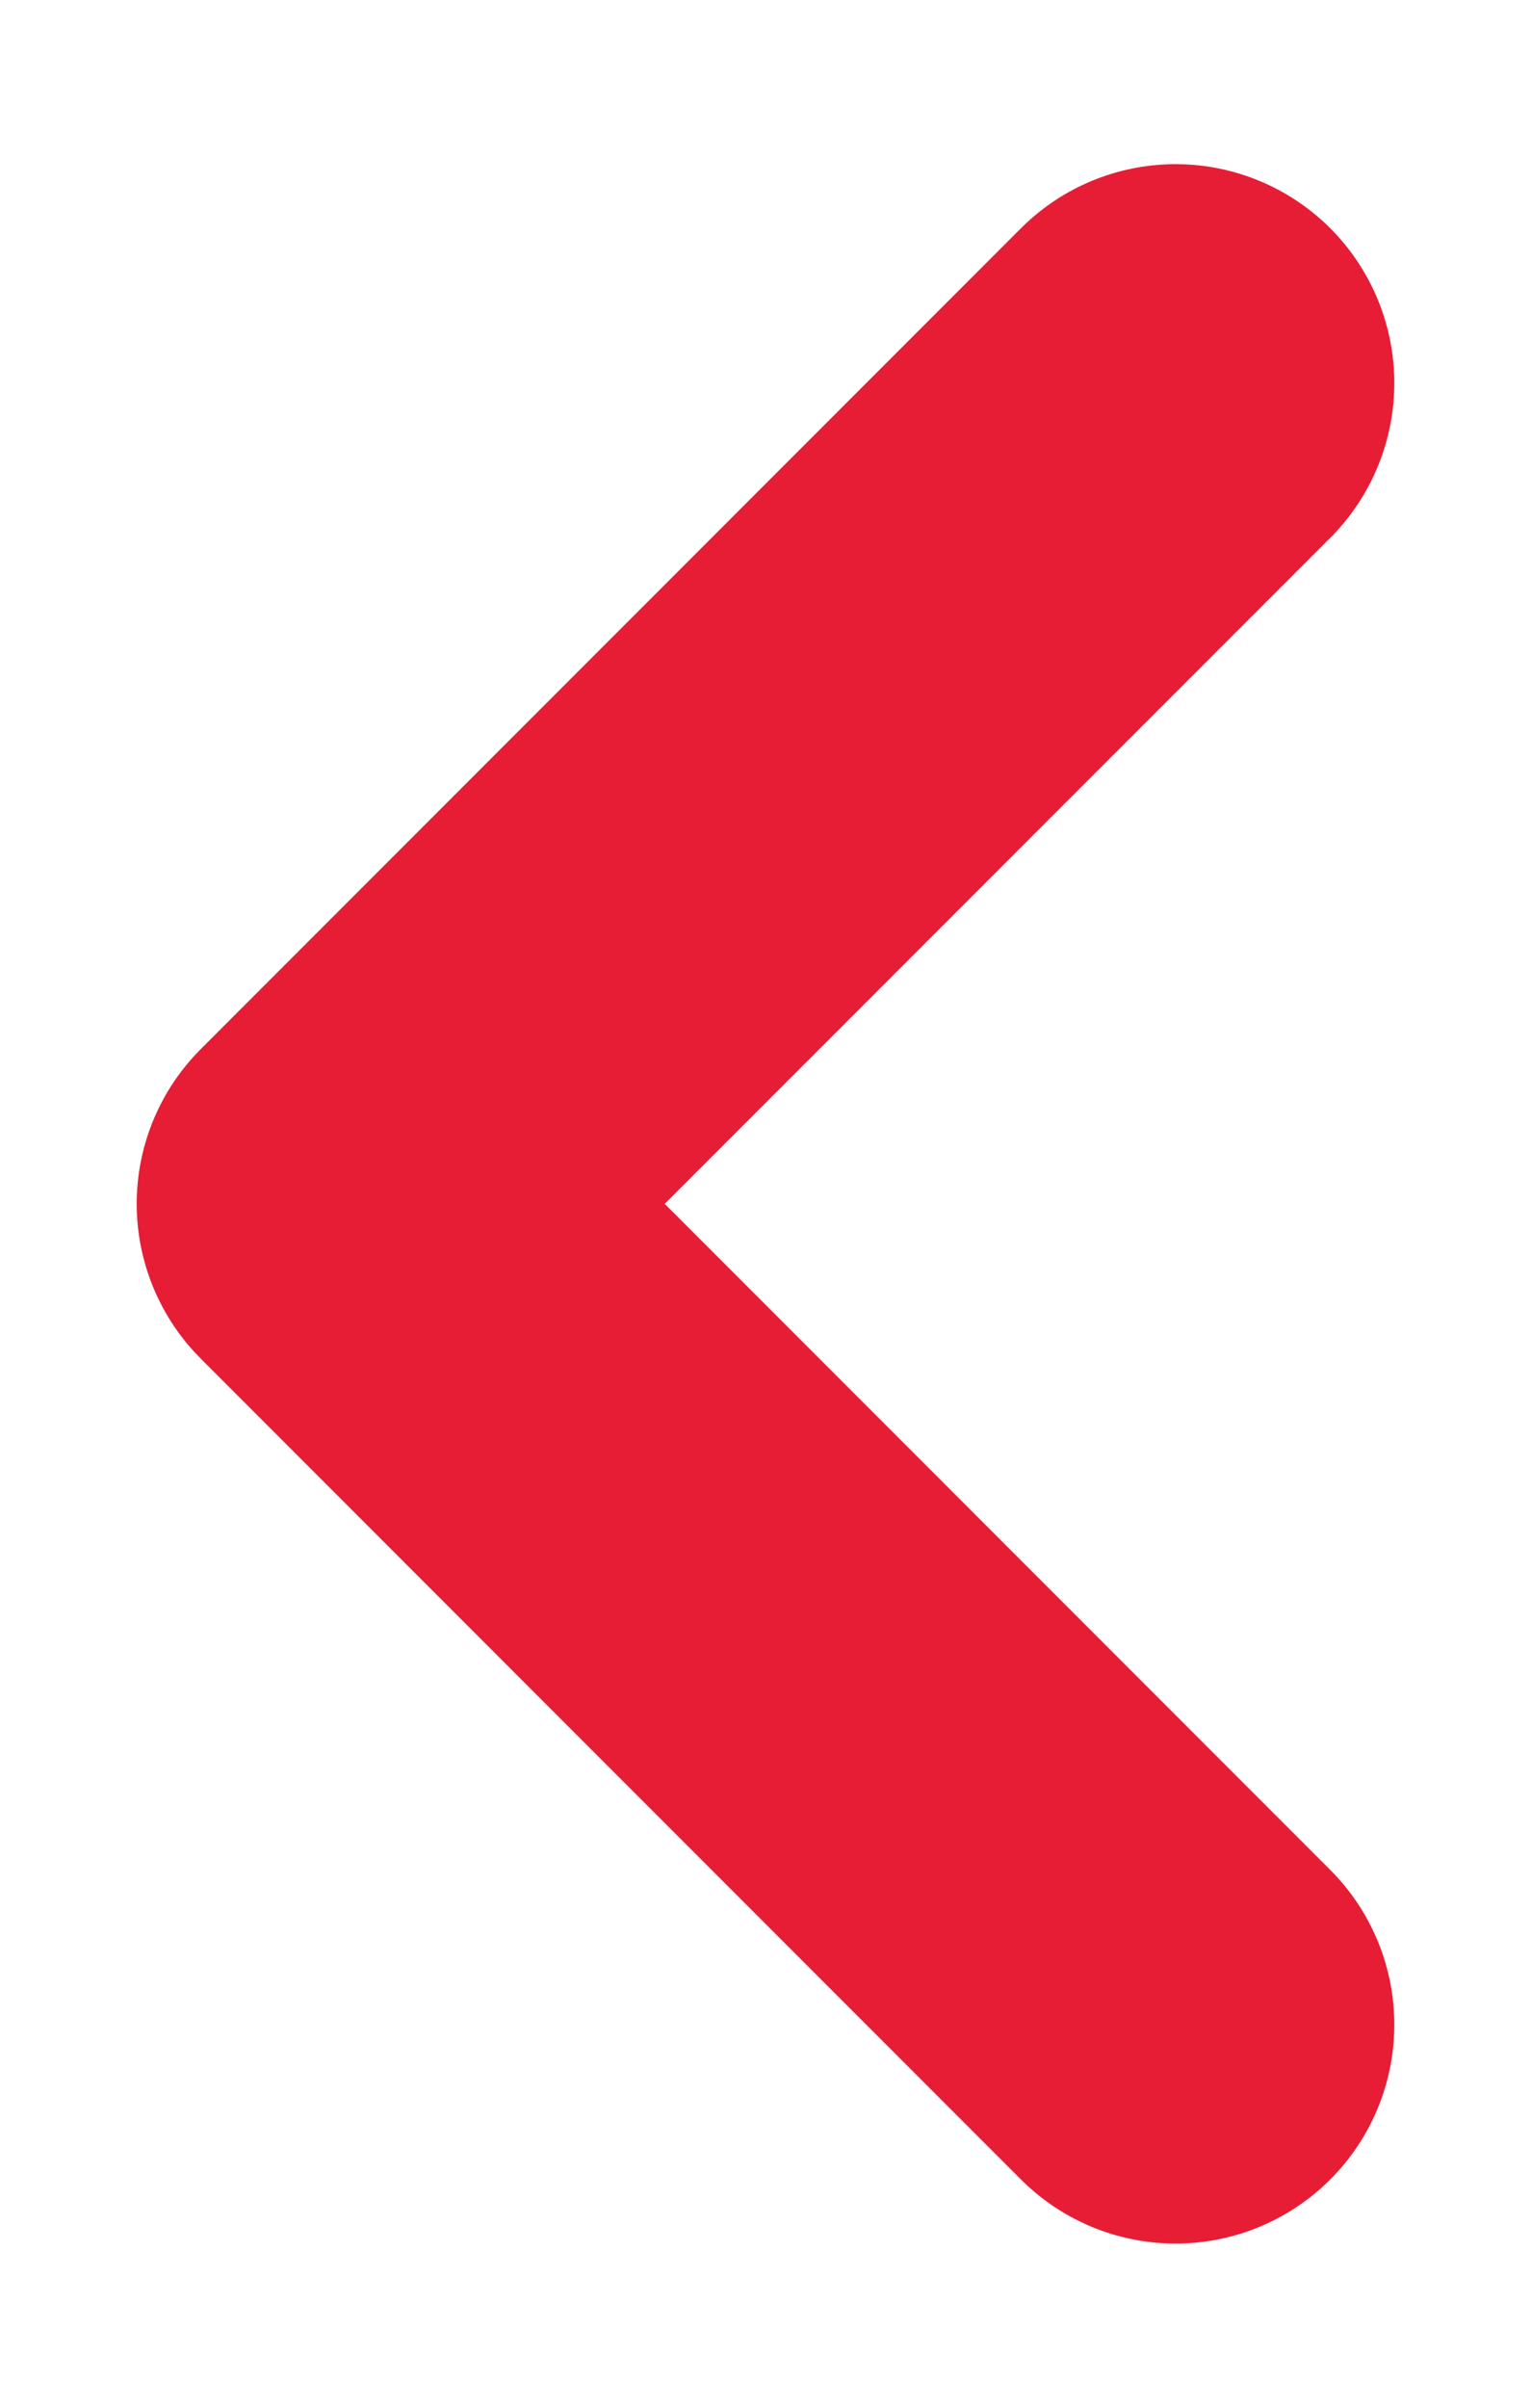 <svg width="7" height="11" viewBox="0 0 7 11" fill="none" xmlns="http://www.w3.org/2000/svg">
<path d="M5.375 9.25L1.625 5.5L5.375 1.75" stroke="#E71D36" stroke-width="2" stroke-linecap="round" stroke-linejoin="round"/>
</svg>
